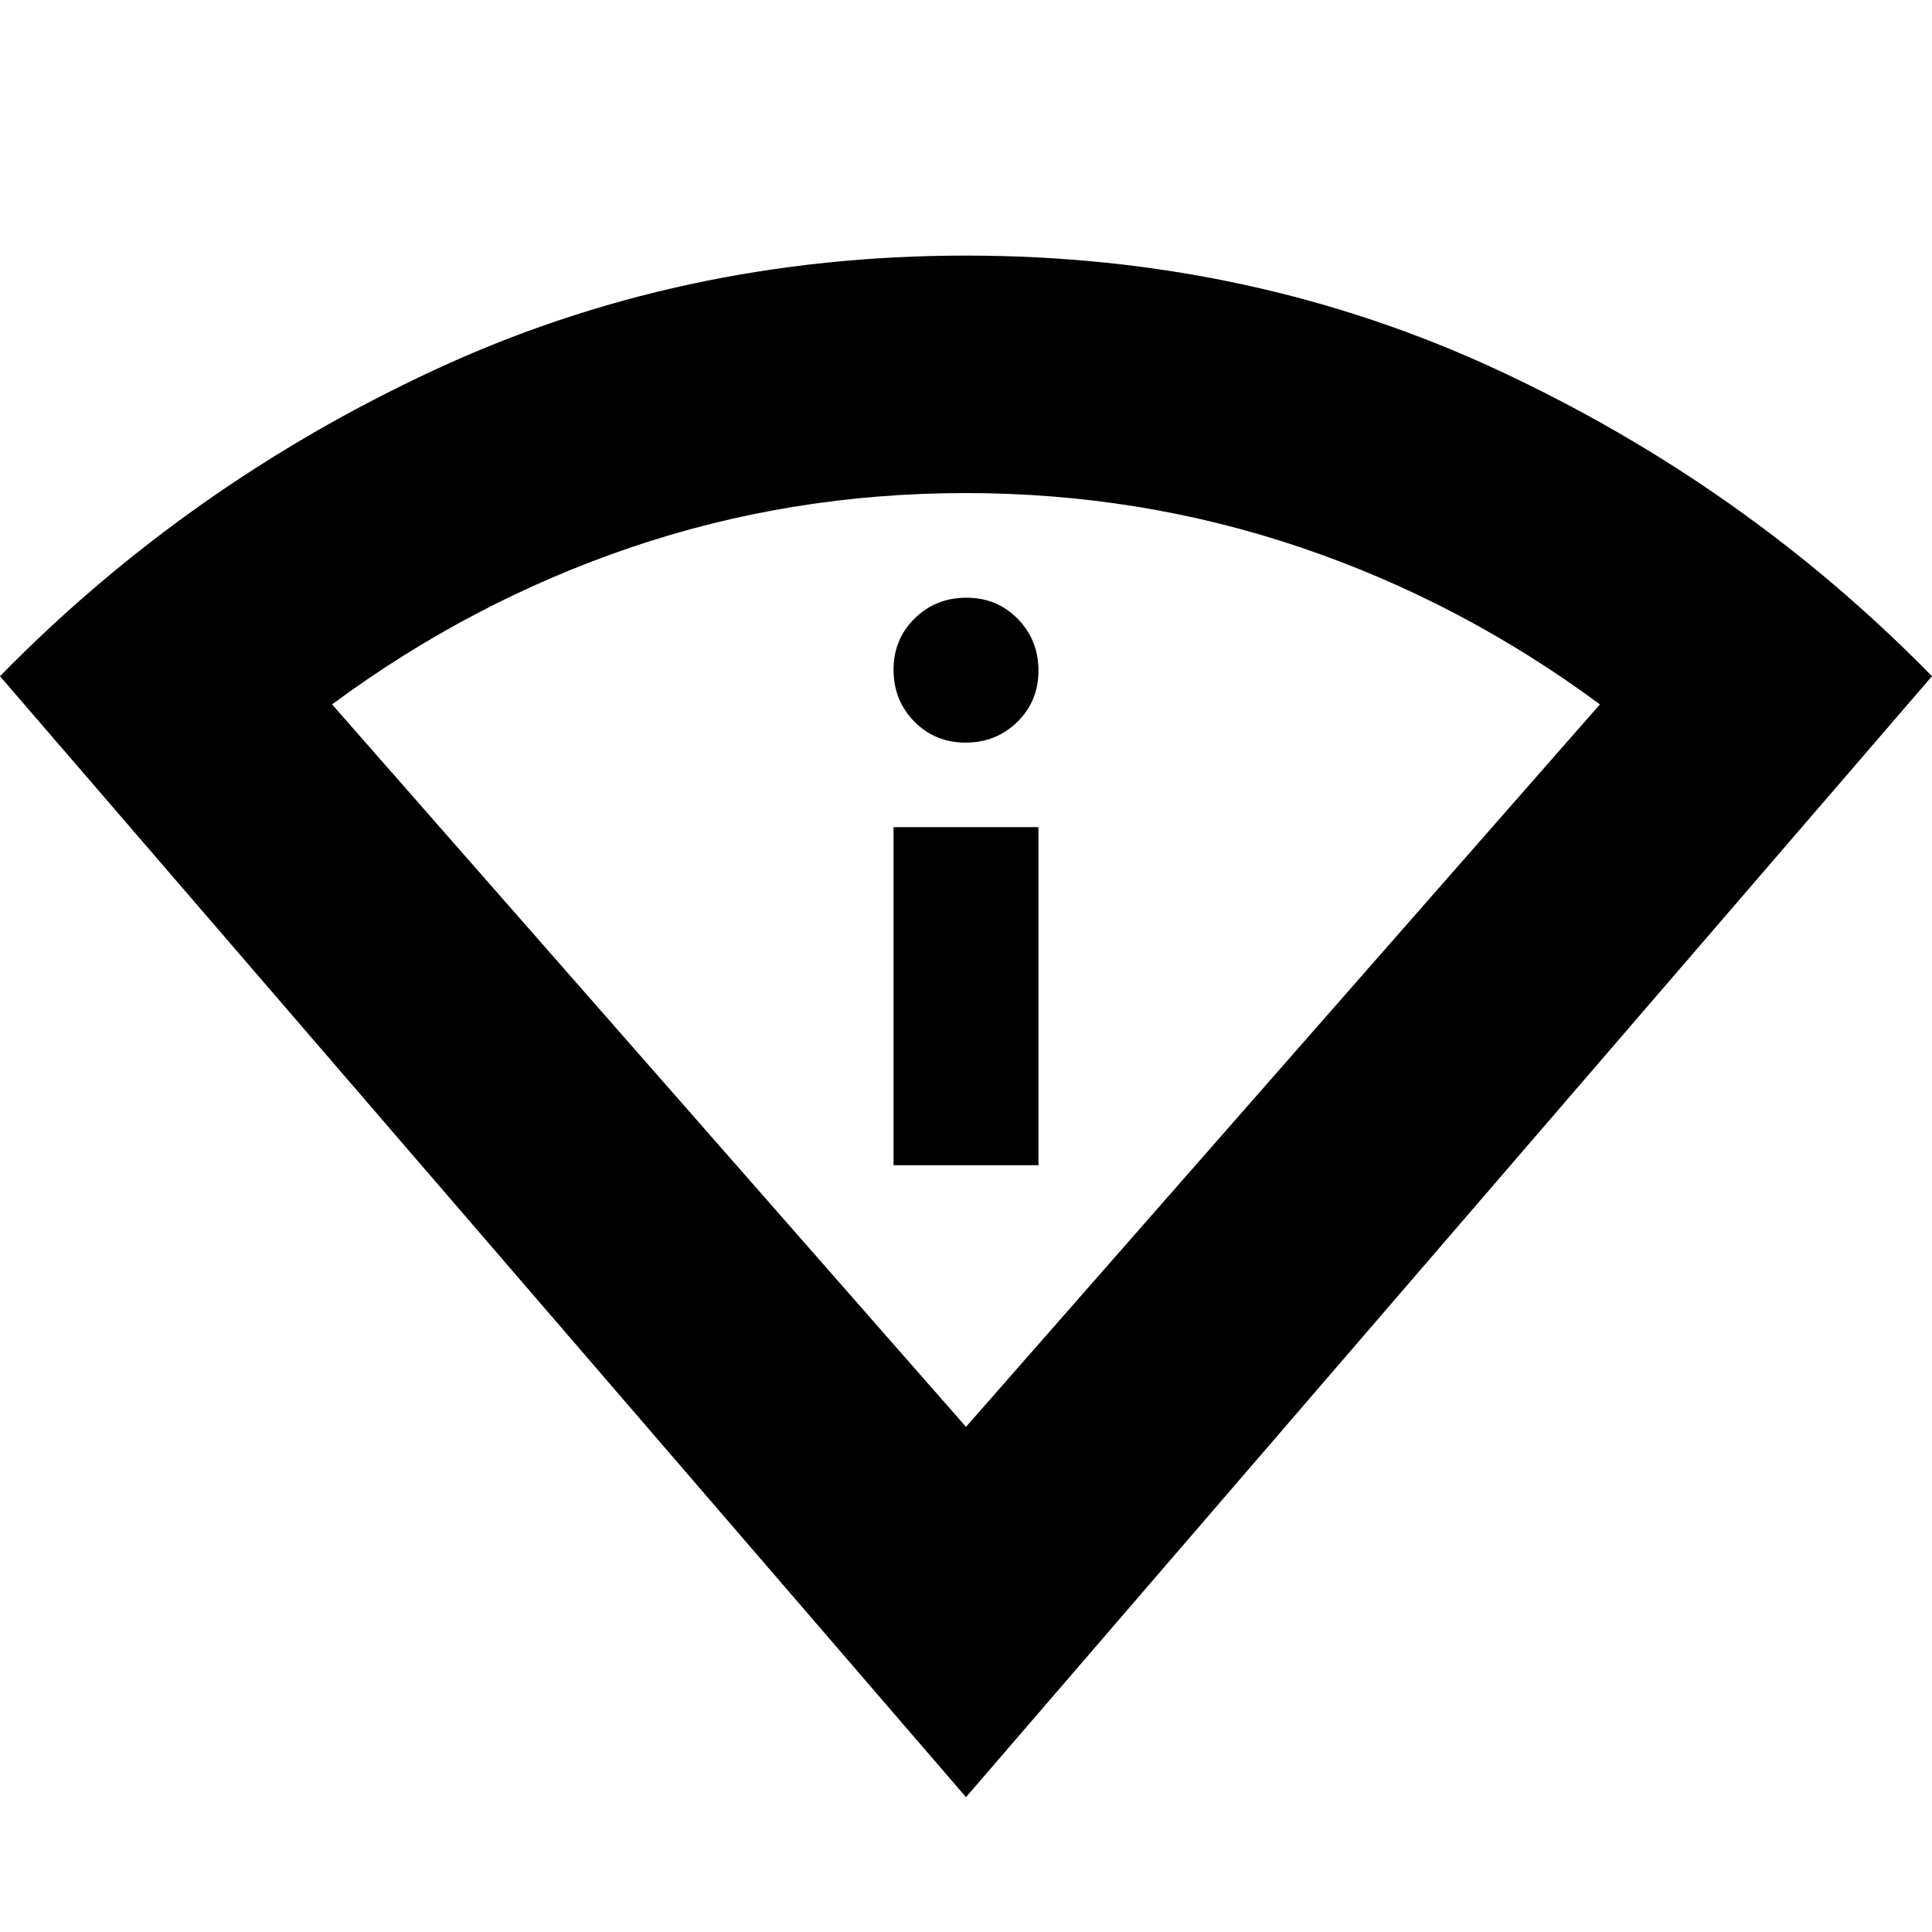 <svg xmlns="http://www.w3.org/2000/svg" height="20" viewBox="0 -960 960 960" width="20"><path d="M480-67 0-624q93-95 215.5-152T480-833q142 0 264.5 57T960-624L480-67Zm0-184 315-359q-69-51-148.742-78-79.742-27-166.5-27T313.5-688Q234-661 165-610l315 359Zm-36-130h72v-168h-72v168Zm35.789-210Q495-591 505.5-601.289q10.5-10.29 10.5-25.5Q516-642 505.711-652.5q-10.29-10.5-25.5-10.5Q465-663 454.5-652.711q-10.5 10.29-10.5 25.5Q444-612 454.289-601.5q10.29 10.5 25.5 10.5ZM480-251Z"/></svg>